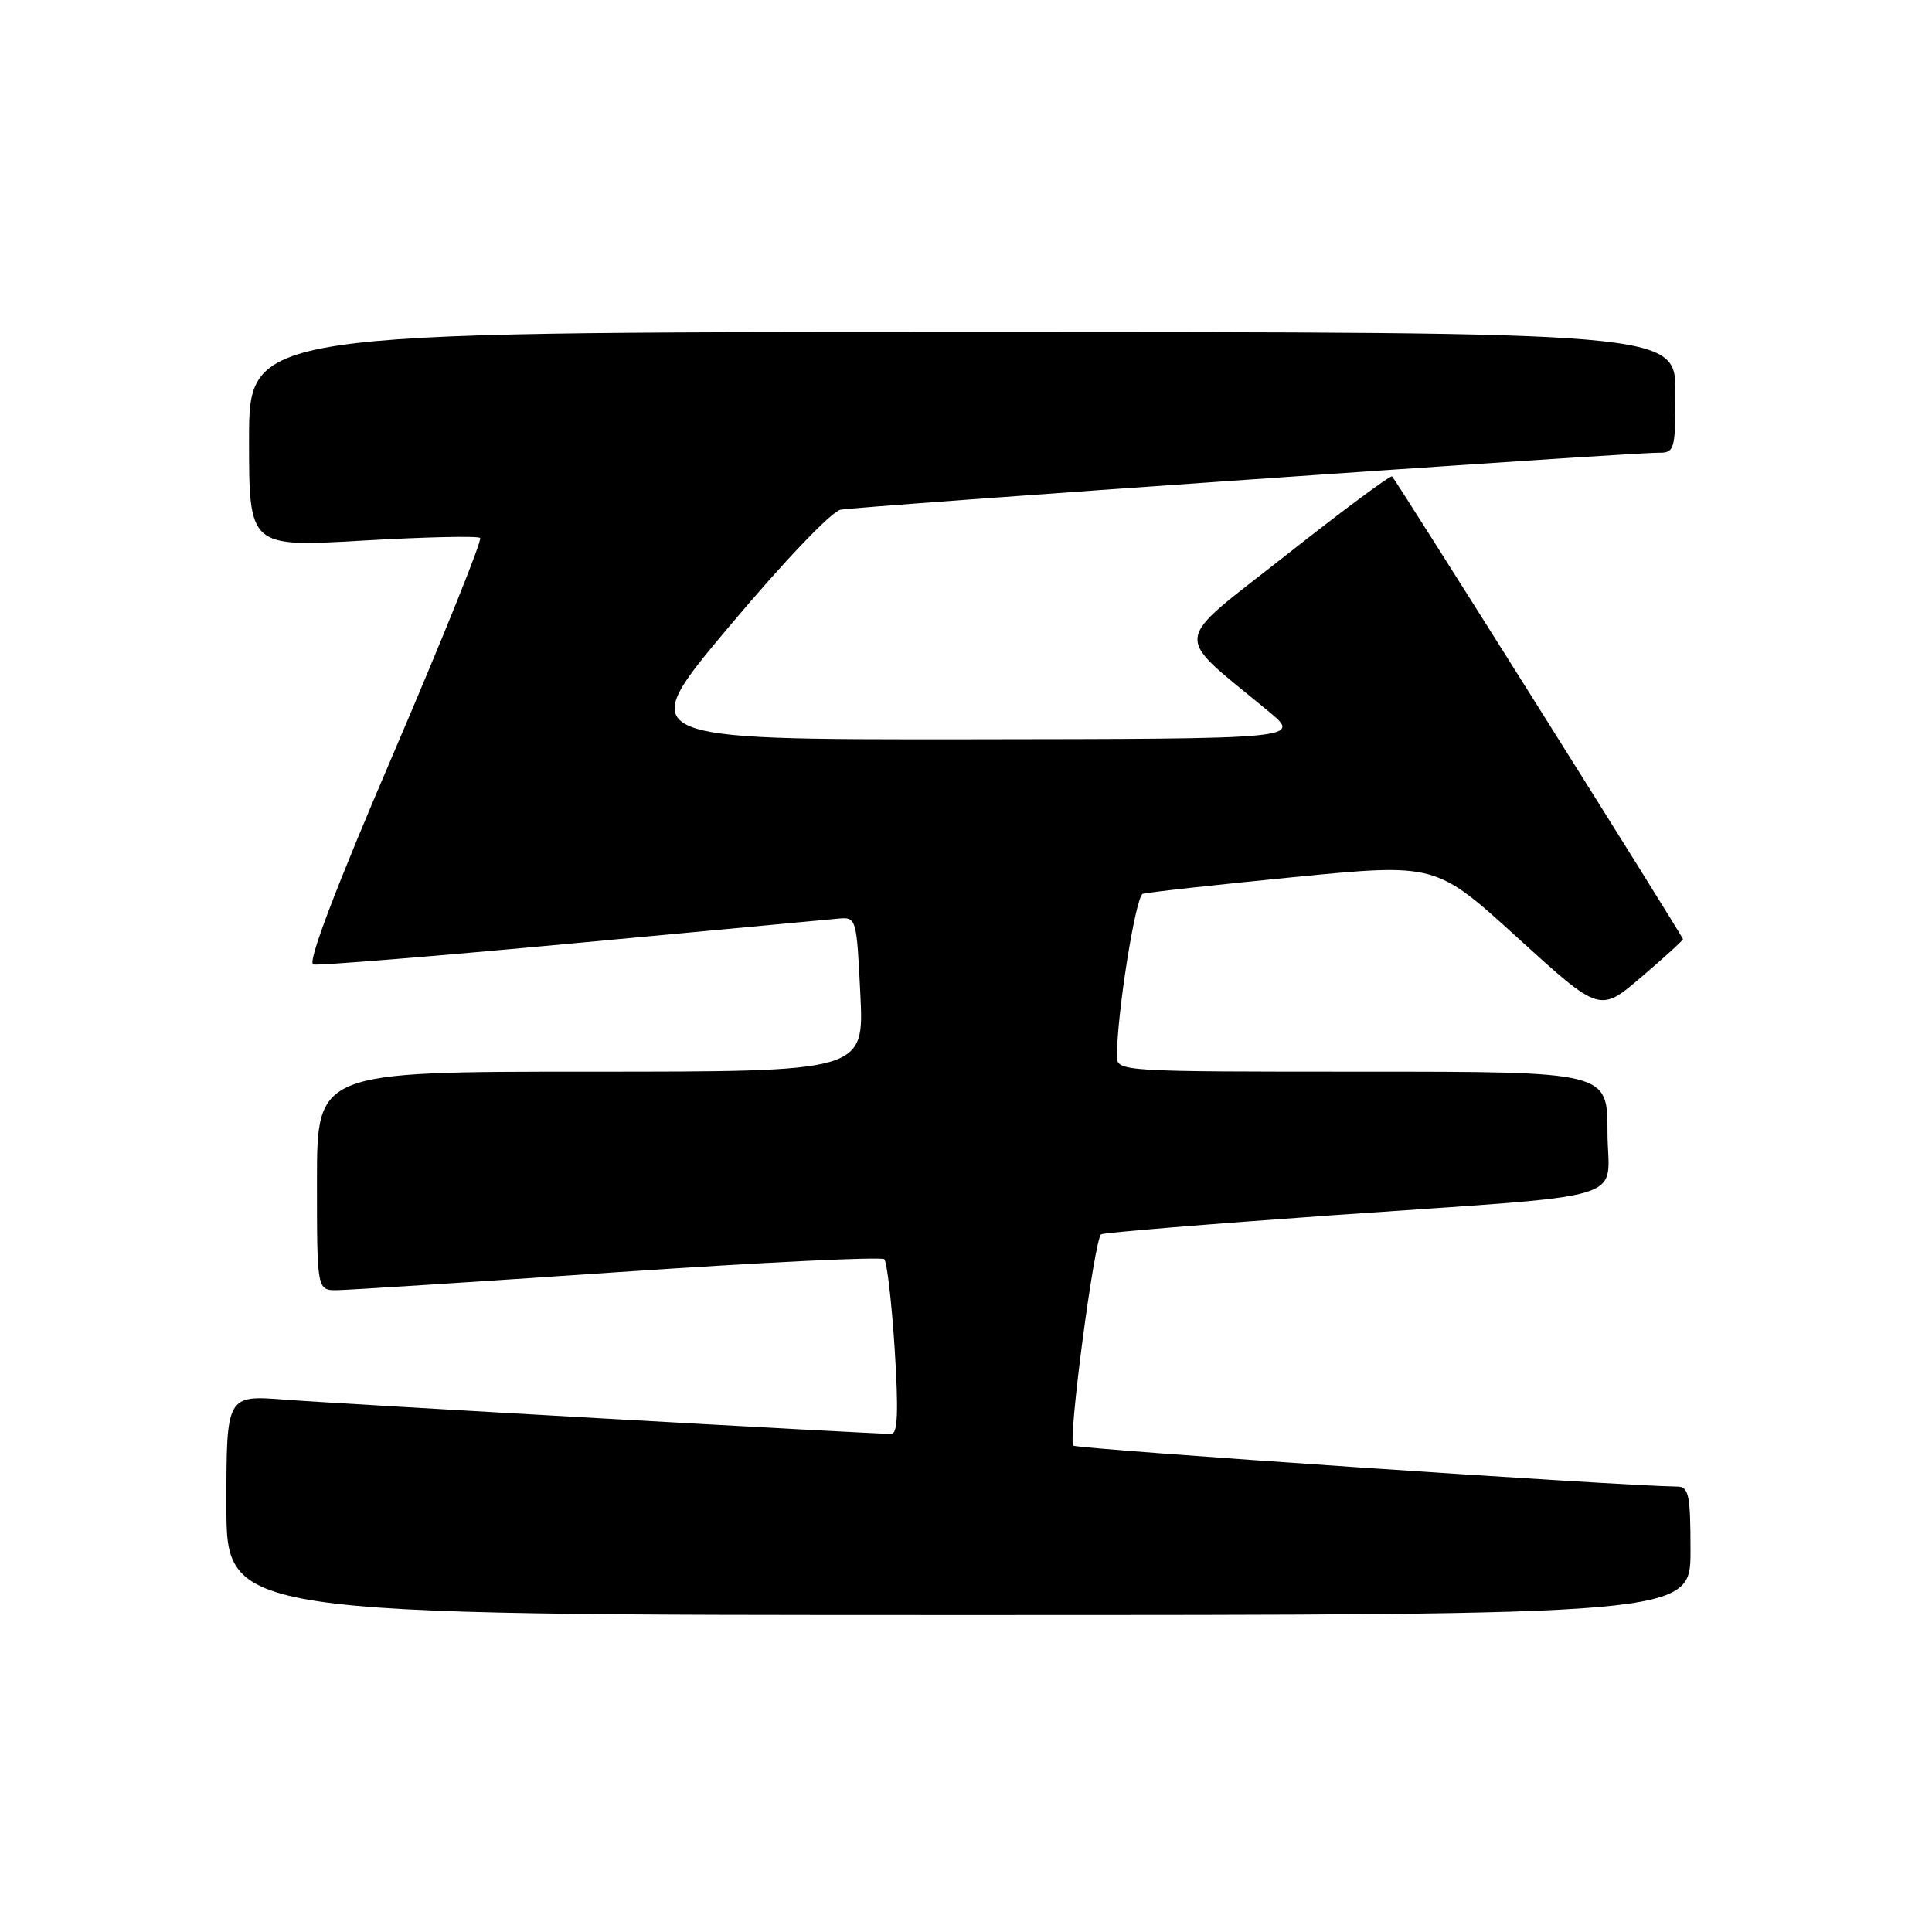 <?xml version="1.0" encoding="UTF-8" standalone="no"?>
<!DOCTYPE svg PUBLIC "-//W3C//DTD SVG 1.1//EN" "http://www.w3.org/Graphics/SVG/1.1/DTD/svg11.dtd" >
<svg xmlns="http://www.w3.org/2000/svg" xmlns:xlink="http://www.w3.org/1999/xlink" version="1.1" viewBox="0 0 256 256">
 <g >
 <path fill="currentColor"
d=" M 224.00 205.50 C 224.00 198.08 223.78 197.00 222.25 196.98 C 214.80 196.90 142.67 192.01 142.22 191.55 C 141.49 190.83 145.02 164.10 145.91 163.55 C 146.27 163.33 160.05 162.20 176.53 161.03 C 217.46 158.14 213.00 159.49 213.00 149.95 C 213.00 142.00 213.00 142.00 180.50 142.00 C 148.36 142.00 148.00 141.98 148.00 139.94 C 148.00 134.33 150.48 118.76 151.42 118.44 C 152.02 118.24 160.99 117.25 171.37 116.23 C 190.24 114.38 190.24 114.38 201.11 124.28 C 211.98 134.17 211.98 134.17 217.49 129.46 C 220.52 126.88 223.00 124.61 223.00 124.44 C 223.00 124.09 185.06 63.73 184.46 63.13 C 184.26 62.93 177.94 67.62 170.41 73.56 C 155.06 85.65 155.29 83.65 168.03 94.21 C 172.50 97.91 172.50 97.91 128.27 97.96 C 84.03 98.00 84.03 98.00 96.64 82.99 C 103.86 74.39 110.16 67.79 111.37 67.54 C 113.58 67.09 215.77 59.97 219.75 59.99 C 221.90 60.00 222.00 59.63 222.00 52.00 C 222.00 44.00 222.00 44.00 127.50 44.00 C 33.00 44.00 33.00 44.00 33.00 58.25 C 33.00 72.50 33.00 72.50 48.04 71.63 C 56.32 71.15 63.33 70.99 63.62 71.28 C 63.91 71.57 58.77 84.34 52.21 99.66 C 44.41 117.83 40.70 127.60 41.51 127.80 C 42.19 127.96 57.54 126.72 75.62 125.03 C 93.71 123.34 109.62 121.86 111.00 121.73 C 113.49 121.50 113.50 121.54 114.00 131.75 C 114.50 142.00 114.50 142.00 78.25 142.00 C 42.00 142.00 42.00 142.00 42.00 156.50 C 42.00 171.00 42.00 171.00 44.75 170.95 C 46.26 170.93 63.02 169.85 82.00 168.56 C 100.97 167.27 116.80 166.50 117.17 166.86 C 117.53 167.21 118.15 172.56 118.55 178.75 C 119.07 186.99 118.95 190.00 118.11 190.00 C 115.46 190.00 44.86 186.01 37.75 185.46 C 30.00 184.86 30.00 184.86 30.00 199.43 C 30.00 214.00 30.00 214.00 127.00 214.00 C 224.00 214.00 224.00 214.00 224.00 205.50 Z "/>
</g>
</svg>